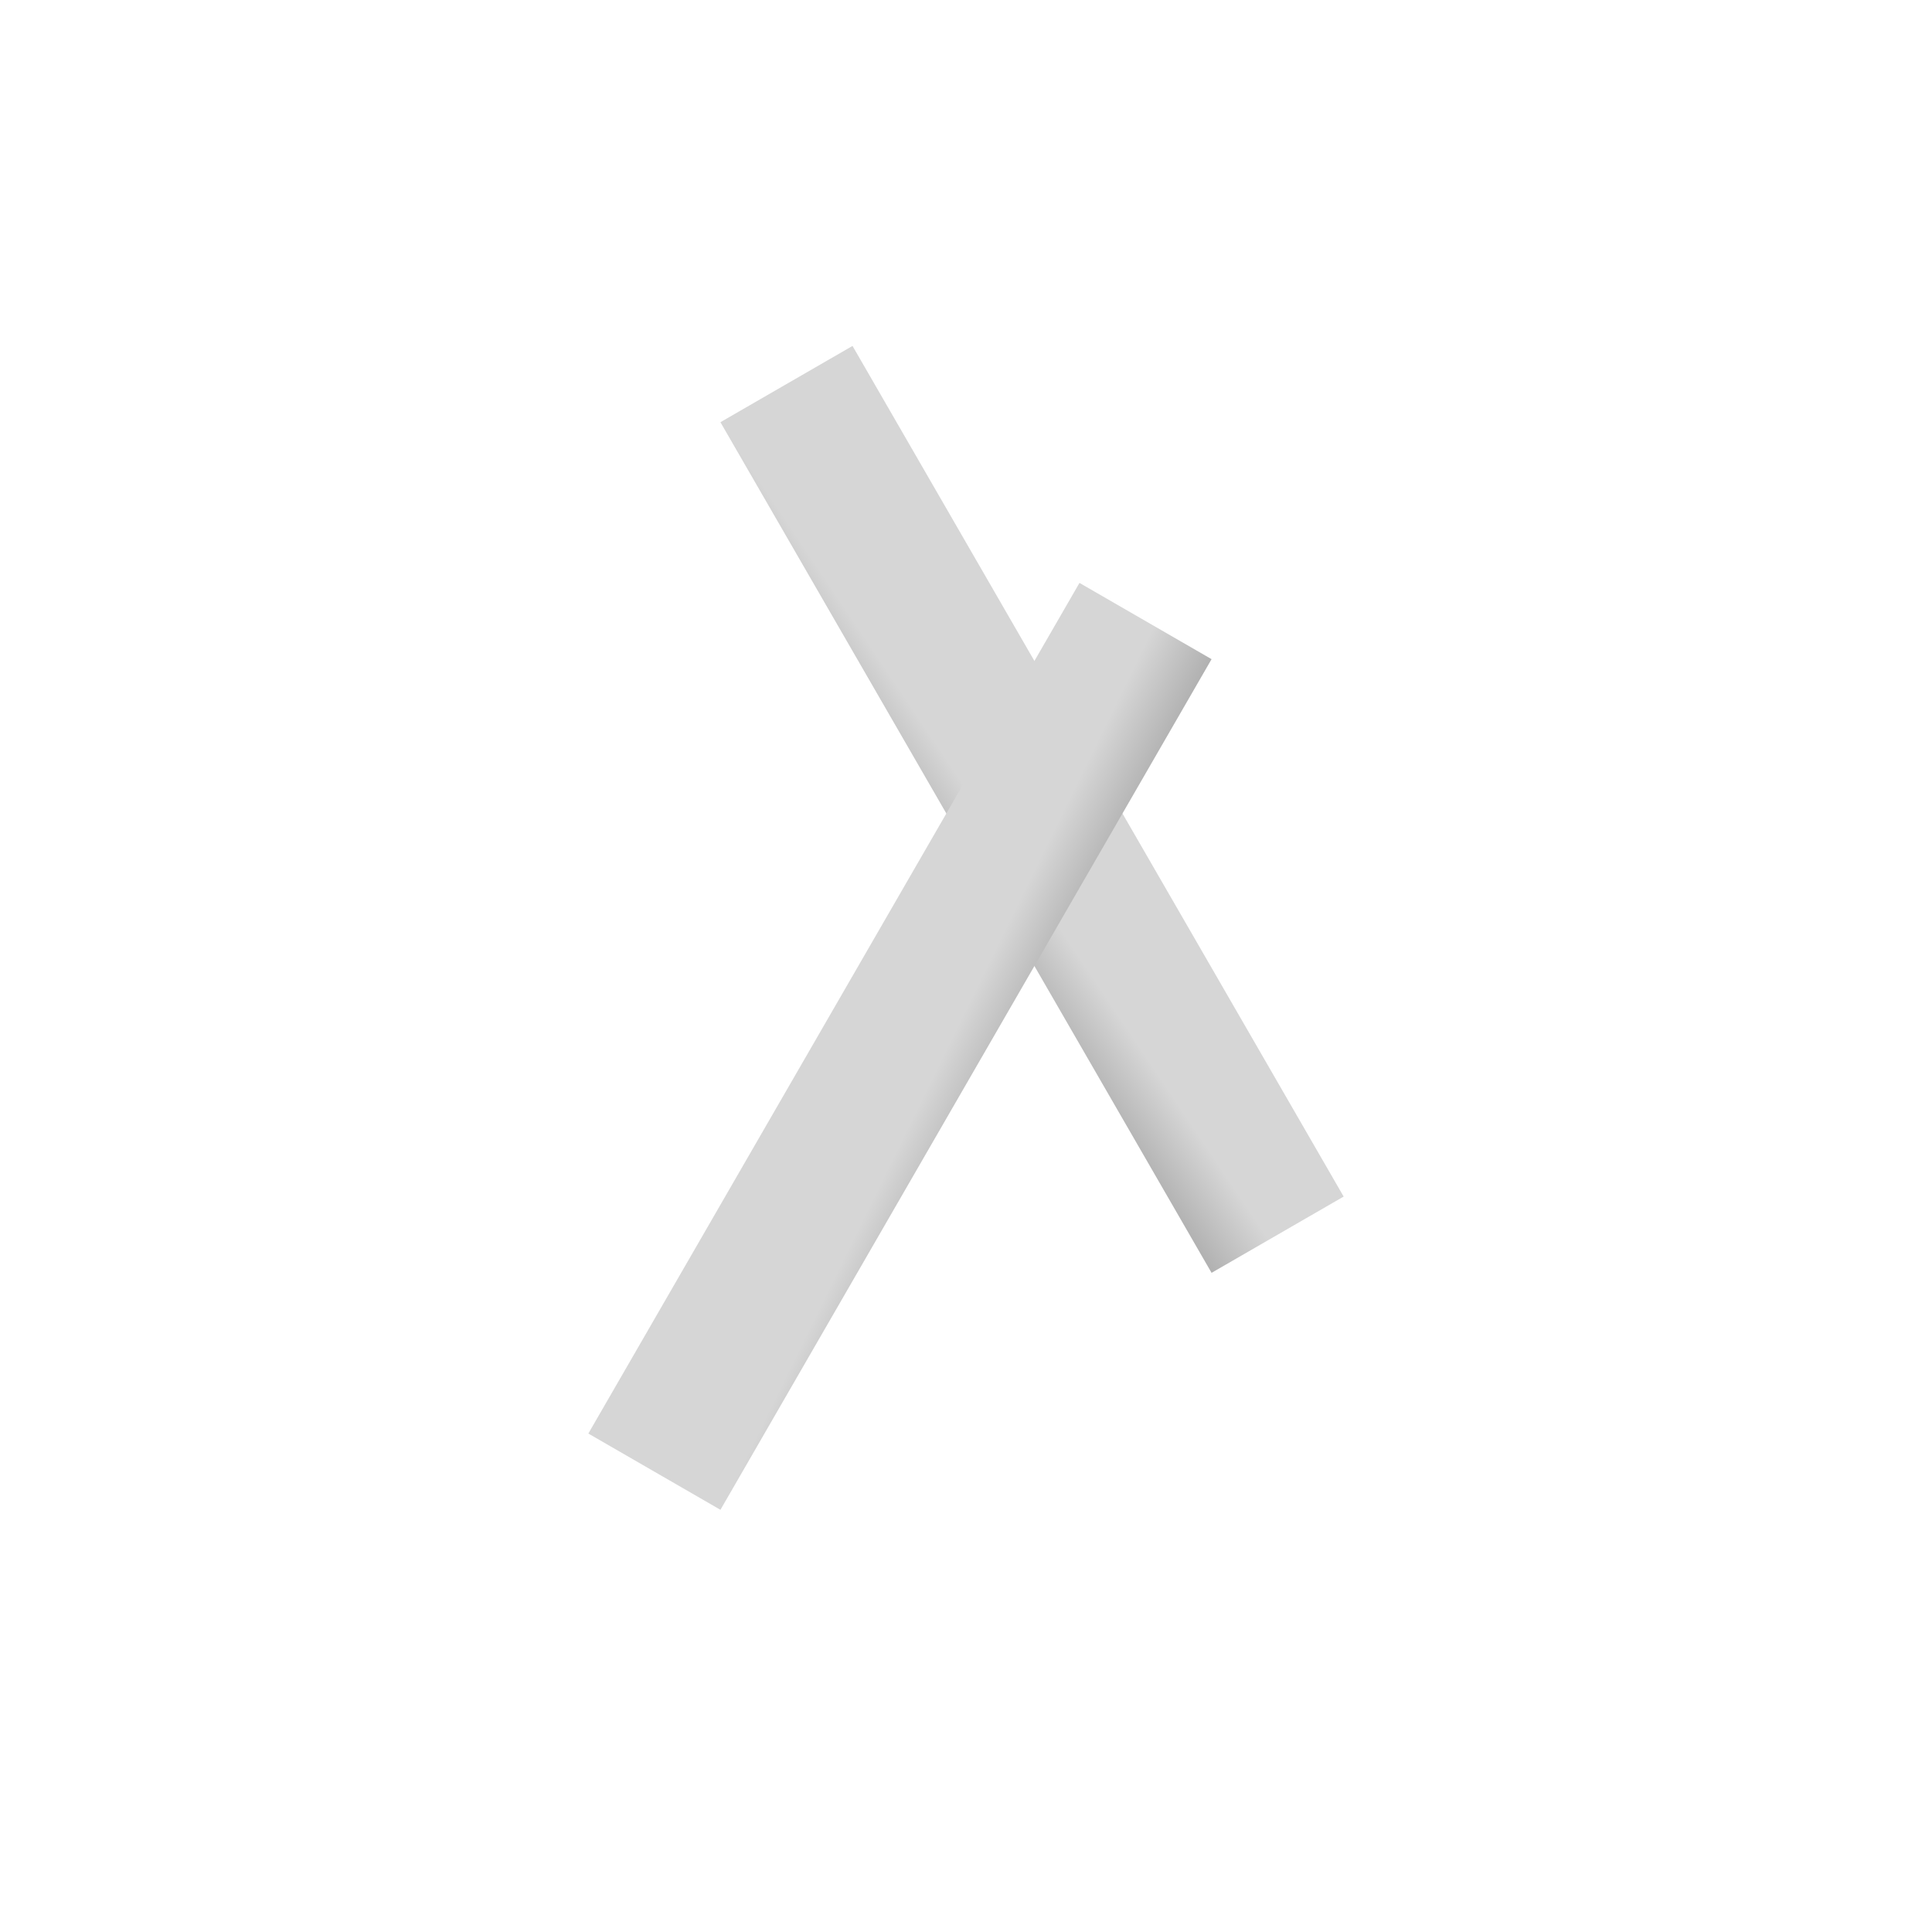 <svg width="38" height="38" viewBox="0 0 38 38" fill="none" xmlns="http://www.w3.org/2000/svg">
<line x1="15.469" y1="7.554" x2="25.129" y2="24.285" stroke="url(#paint0_linear_218_1801)" stroke-width="3"/>
<line x1="12.871" y1="28.946" x2="22.531" y2="12.215" stroke="url(#paint1_linear_218_1801)" stroke-width="3"/>
<defs>
<linearGradient id="paint0_linear_218_1801" x1="14.17" y1="8.304" x2="12.26" y2="9.586" gradientUnits="userSpaceOnUse">
<stop stop-color="#D6D6D6"/>
<stop offset="1" stop-color="#949494"/>
</linearGradient>
<linearGradient id="paint1_linear_218_1801" x1="14.17" y1="29.696" x2="16.236" y2="30.709" gradientUnits="userSpaceOnUse">
<stop stop-color="#D6D6D6"/>
<stop offset="1" stop-color="#949494"/>
</linearGradient>
</defs>
</svg>
